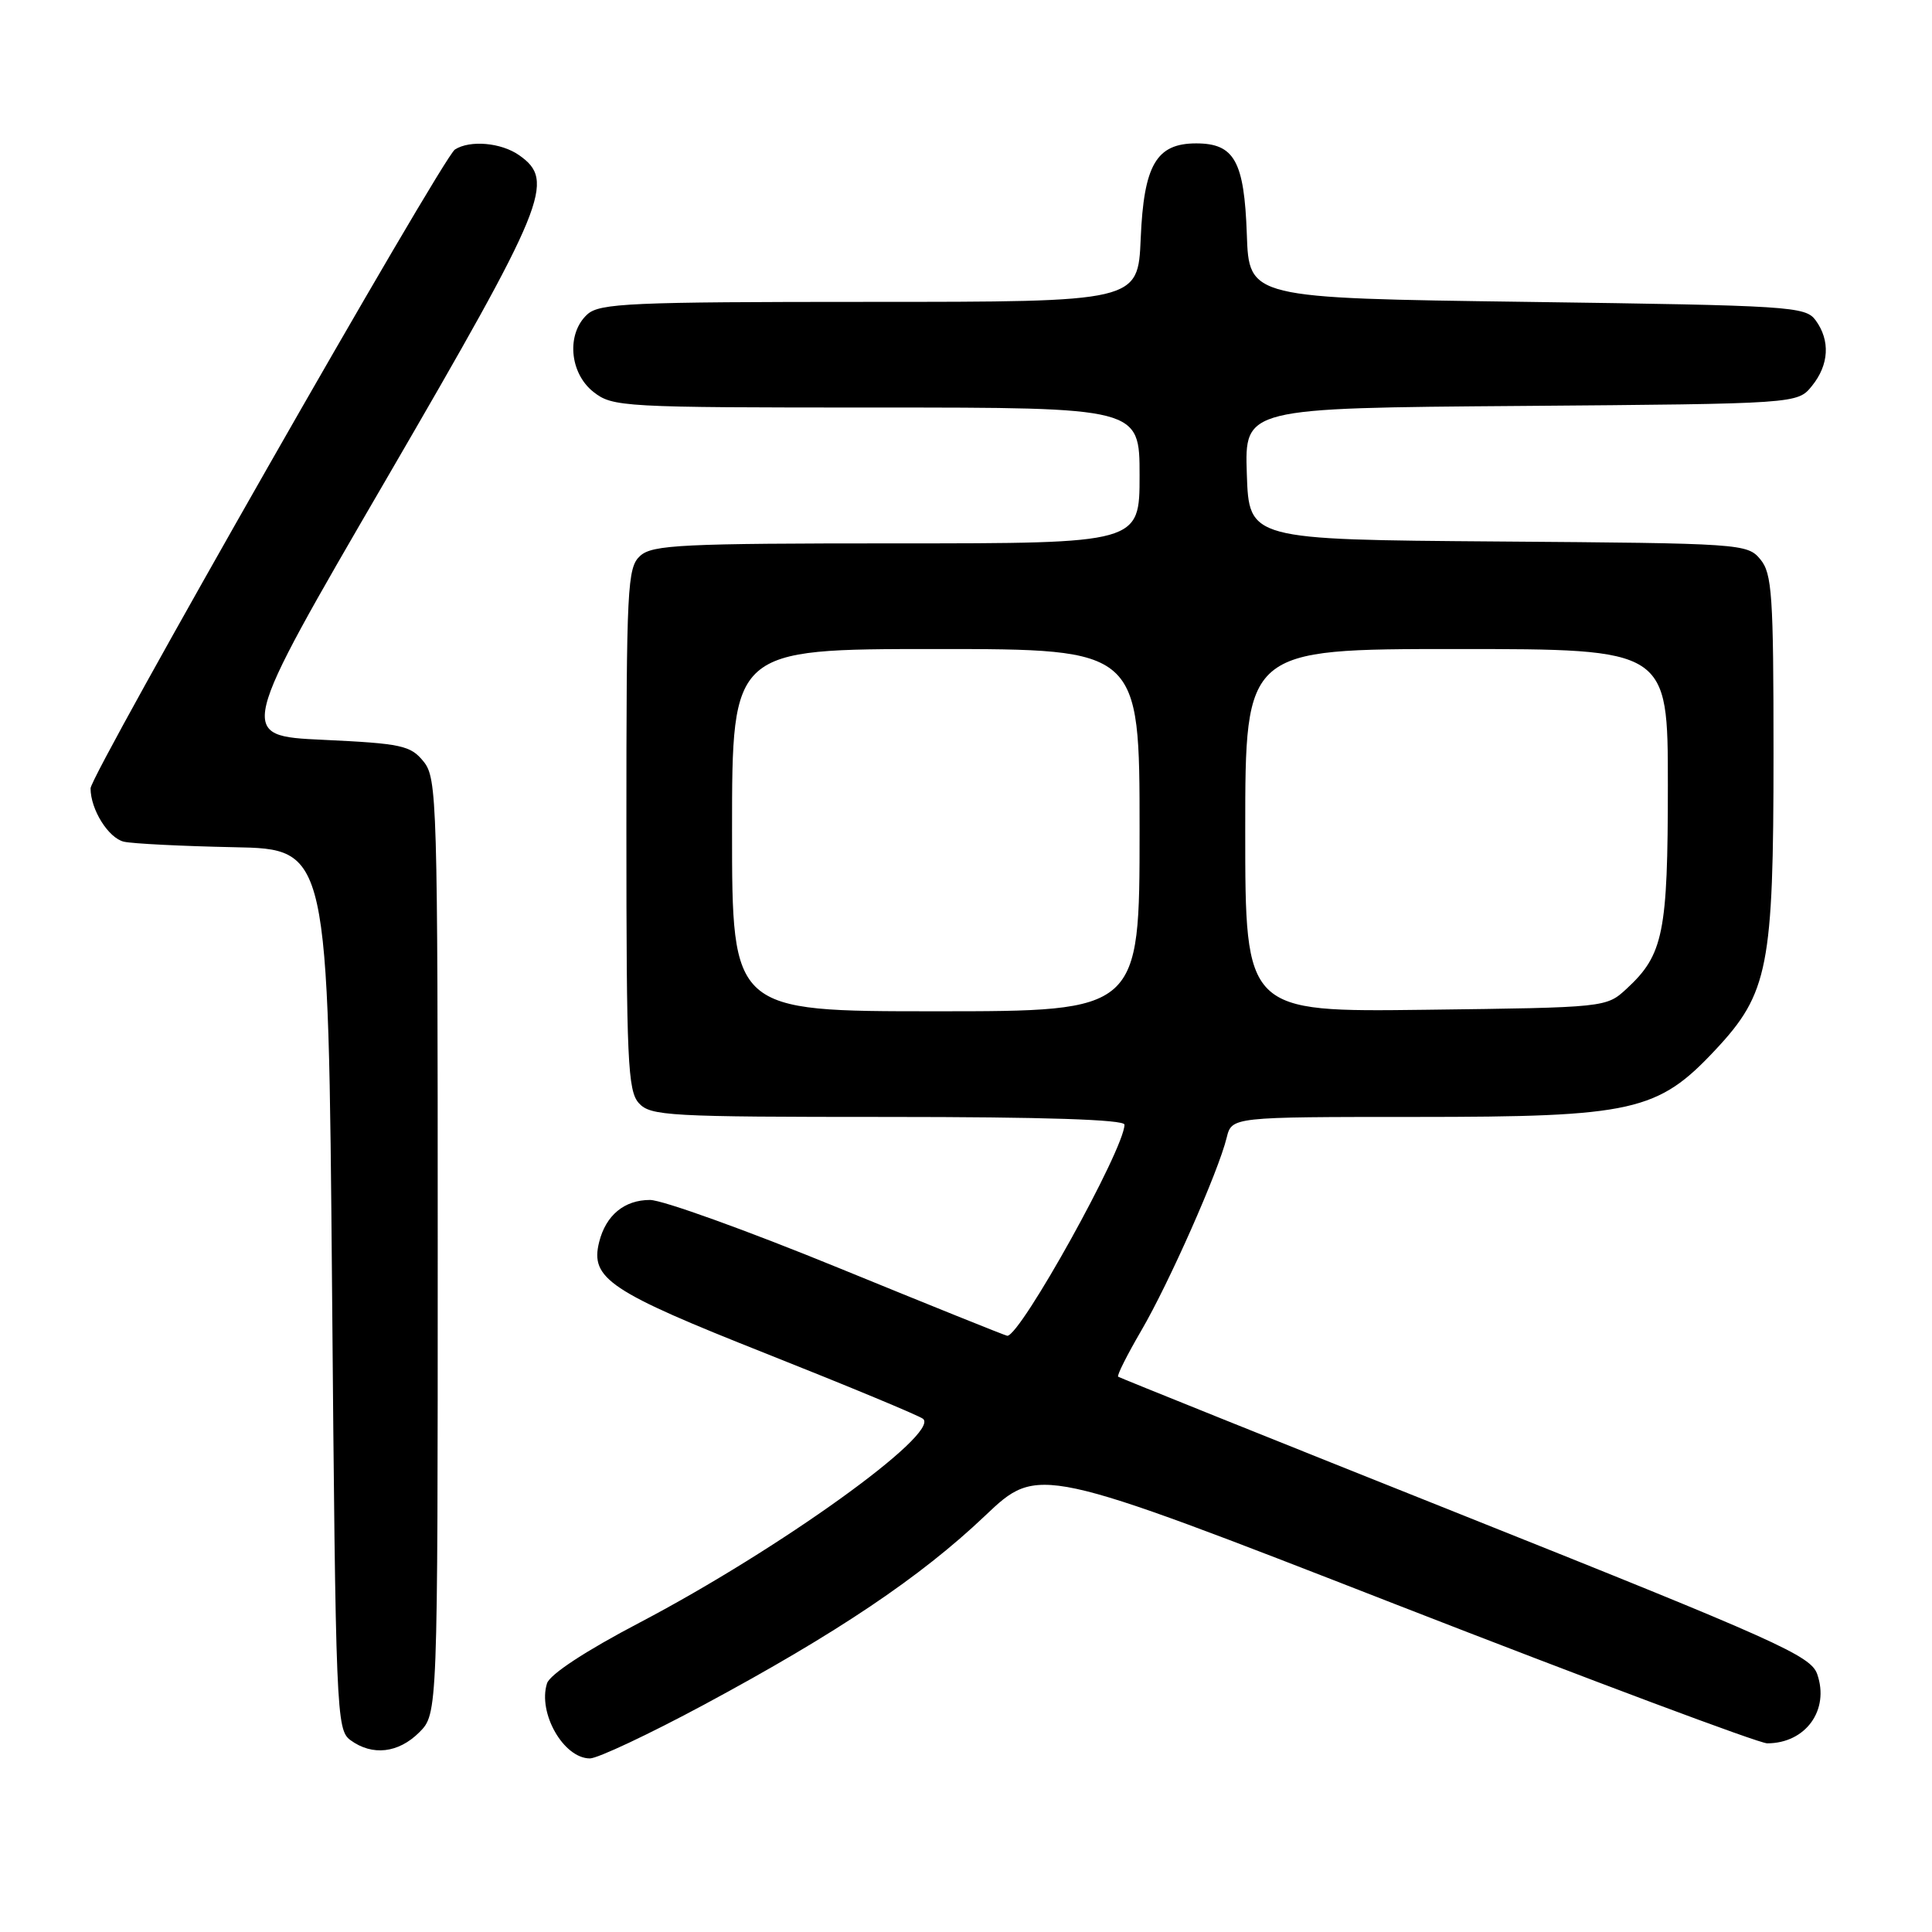 <?xml version="1.0" encoding="UTF-8" standalone="no"?>
<!DOCTYPE svg PUBLIC "-//W3C//DTD SVG 1.1//EN" "http://www.w3.org/Graphics/SVG/1.1/DTD/svg11.dtd" >
<svg xmlns="http://www.w3.org/2000/svg" xmlns:xlink="http://www.w3.org/1999/xlink" version="1.1" viewBox="0 0 256 256">
 <g >
 <path fill="currentColor"
d=" M 93.27 225.89 C 110.92 216.40 121.95 208.99 130.51 200.86 C 137.60 194.13 137.60 194.13 184.90 212.57 C 210.91 222.70 233.08 231.00 234.16 231.00 C 239.26 231.00 242.45 226.59 240.79 221.83 C 239.94 219.40 235.58 217.44 194.18 200.91 C 169.06 190.89 148.35 182.56 148.16 182.42 C 147.97 182.27 149.35 179.53 151.22 176.32 C 154.88 170.06 161.45 155.23 162.54 150.75 C 163.22 148.00 163.22 148.00 187.57 148.00 C 216.44 148.00 219.66 147.28 227.32 139.09 C 234.31 131.62 235.00 128.09 235.00 99.93 C 235.00 78.82 234.81 75.99 233.25 74.11 C 231.54 72.04 230.73 71.99 198.50 71.75 C 165.50 71.50 165.50 71.50 165.21 62.79 C 164.92 54.07 164.92 54.07 201.55 53.79 C 238.18 53.50 238.18 53.50 240.09 51.14 C 242.36 48.34 242.54 45.12 240.58 42.44 C 239.23 40.60 237.33 40.48 202.33 40.00 C 165.50 39.50 165.50 39.50 165.21 31.03 C 164.87 21.35 163.56 19.00 158.50 19.00 C 153.22 19.00 151.56 21.85 151.15 31.60 C 150.79 40.00 150.79 40.00 115.23 40.00 C 83.53 40.00 79.46 40.18 77.83 41.65 C 75.03 44.19 75.44 49.41 78.63 51.93 C 81.19 53.93 82.38 54.00 116.13 54.00 C 151.00 54.00 151.00 54.00 151.00 63.00 C 151.00 72.00 151.00 72.00 118.83 72.00 C 90.30 72.00 86.45 72.19 84.83 73.65 C 83.12 75.20 83.00 77.66 83.00 109.83 C 83.00 140.54 83.18 144.54 84.65 146.17 C 86.19 147.87 88.56 148.00 117.65 148.00 C 138.33 148.00 149.00 148.35 149.00 149.02 C 149.00 152.21 135.24 177.00 133.47 177.00 C 133.27 177.00 123.21 172.95 111.11 168.00 C 99.01 163.05 87.77 159.00 86.13 159.00 C 82.73 159.00 80.28 161.02 79.39 164.58 C 78.18 169.42 80.73 171.13 101.62 179.40 C 112.55 183.74 121.87 187.61 122.32 188.01 C 124.55 189.99 103.31 205.26 84.80 214.98 C 77.60 218.75 72.86 221.86 72.48 223.06 C 71.24 226.98 74.68 233.00 78.17 233.00 C 79.19 233.00 85.99 229.80 93.27 225.89 Z  M 55.55 229.55 C 58.00 227.09 58.00 227.09 58.00 165.16 C 58.00 105.99 57.92 103.12 56.12 100.90 C 54.40 98.78 53.22 98.52 42.82 98.03 C 31.40 97.50 31.40 97.50 51.18 63.50 C 72.44 26.93 73.65 23.97 68.78 20.56 C 66.41 18.90 62.29 18.53 60.28 19.81 C 58.64 20.85 12.00 102.63 12.00 104.46 C 12.00 107.27 14.37 111.05 16.42 111.53 C 17.56 111.79 24.12 112.12 31.00 112.26 C 43.50 112.50 43.50 112.50 44.00 170.83 C 44.48 227.11 44.57 229.21 46.44 230.58 C 49.33 232.70 52.79 232.30 55.55 229.55 Z  M 97.00 110.00 C 97.00 86.00 97.00 86.00 124.00 86.00 C 151.00 86.00 151.00 86.00 151.00 110.00 C 151.00 134.00 151.00 134.00 124.00 134.00 C 97.00 134.00 97.00 134.00 97.00 110.00 Z  M 165.00 110.05 C 165.00 86.00 165.00 86.00 193.00 86.00 C 221.00 86.00 221.00 86.00 221.00 104.03 C 221.00 123.60 220.41 126.51 215.55 131.00 C 212.84 133.50 212.84 133.50 188.92 133.80 C 165.00 134.10 165.00 134.10 165.00 110.05 Z "/>
</g>
</svg>